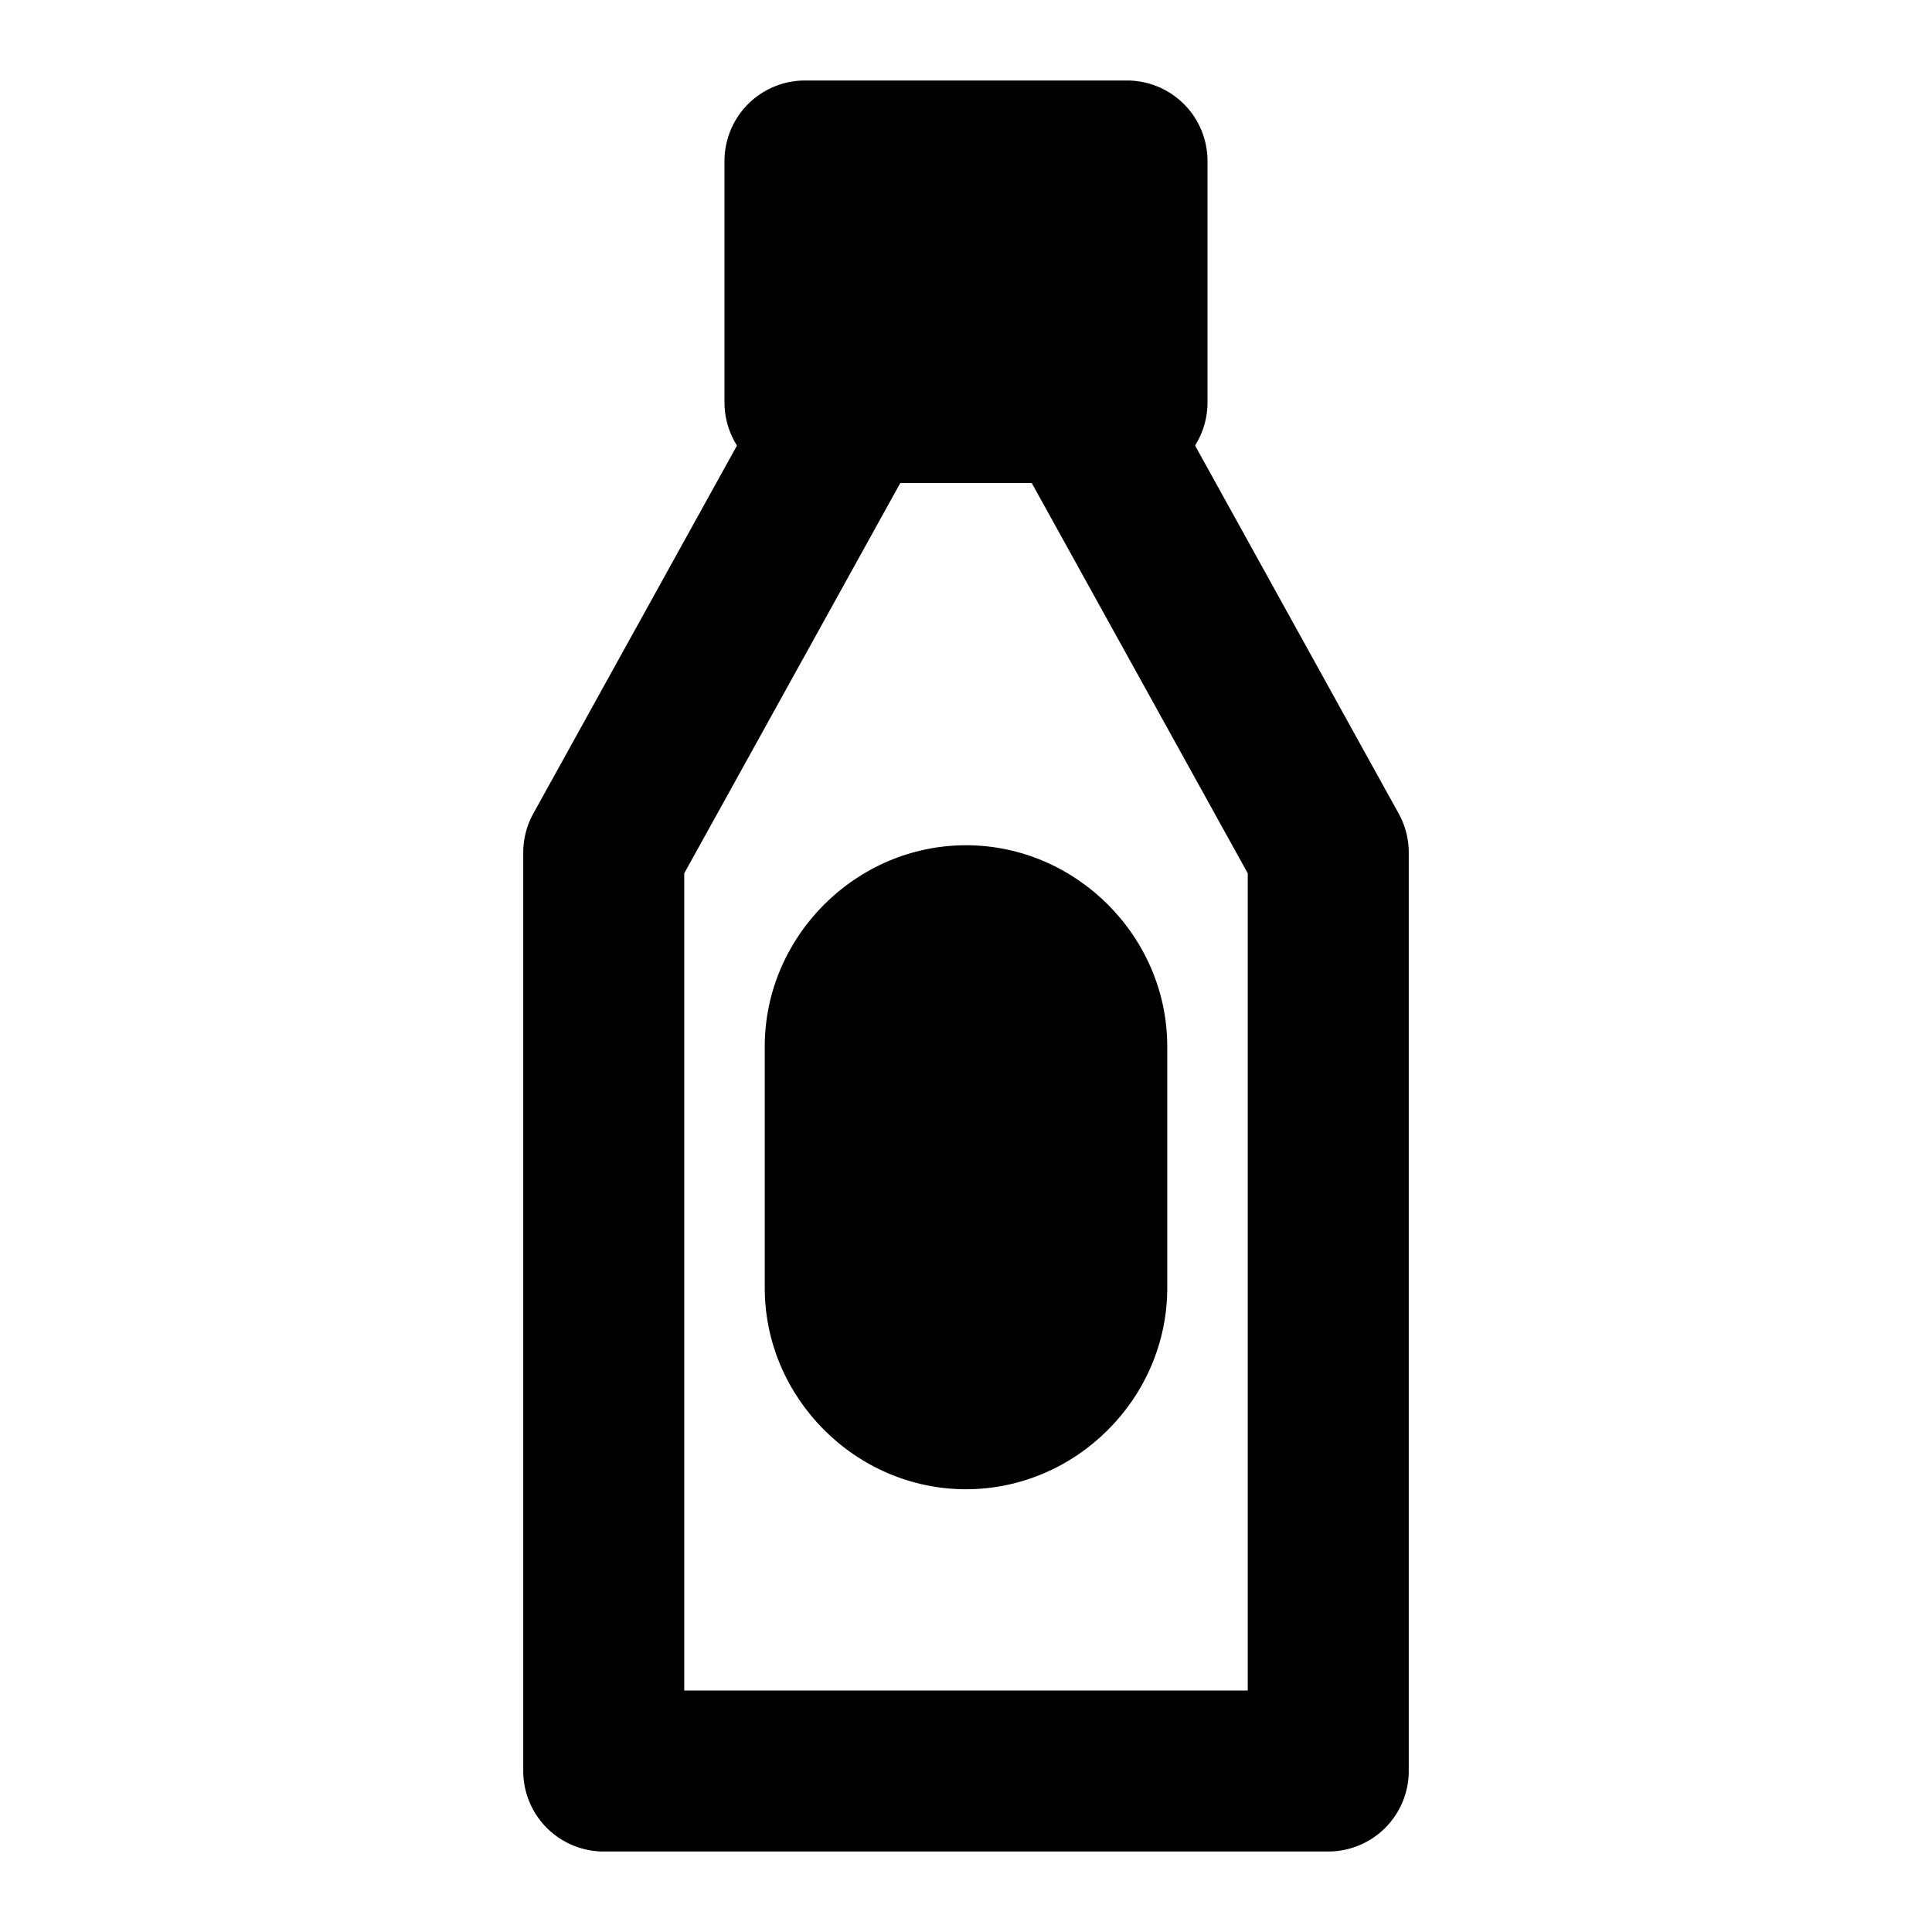 <svg xmlns="http://www.w3.org/2000/svg" width="48" height="48" viewBox="0 0 48 48"><path d="M21.188 8a2 2 0 0 0-1.75 1.031L13.25 20.213a2 2 0 0 0-.25.967V44a2 2 0 0 0 2 2h18a2 2 0 0 0 2-2V21.18a2 2 0 0 0-.25-.967L28.563 9.03A2 2 0 0 0 26.813 8Zm1.18 4h3.265L31 21.697V42H17V21.697Z"/><path d="M20 4h8v6h-8z"/><path d="M20 2a2 2 0 0 0-2 2v6a2 2 0 0 0 2 2h8a2 2 0 0 0 2-2V4a2 2 0 0 0-2-2Zm2 4h4v2h-4zm2 17c1.662 0 3 1.338 3 3v6c0 1.662-1.338 3-3 3s-3-1.338-3-3v-6c0-1.662 1.338-3 3-3z"/><path d="M24 21c-2.735 0-5 2.265-5 5v6c0 2.735 2.265 5 5 5s5-2.265 5-5v-6c0-2.735-2.265-5-5-5zm0 4c.589 0 1 .411 1 1v6c0 .589-.411 1-1 1s-1-.411-1-1v-6c0-.589.411-1 1-1z"/></svg>